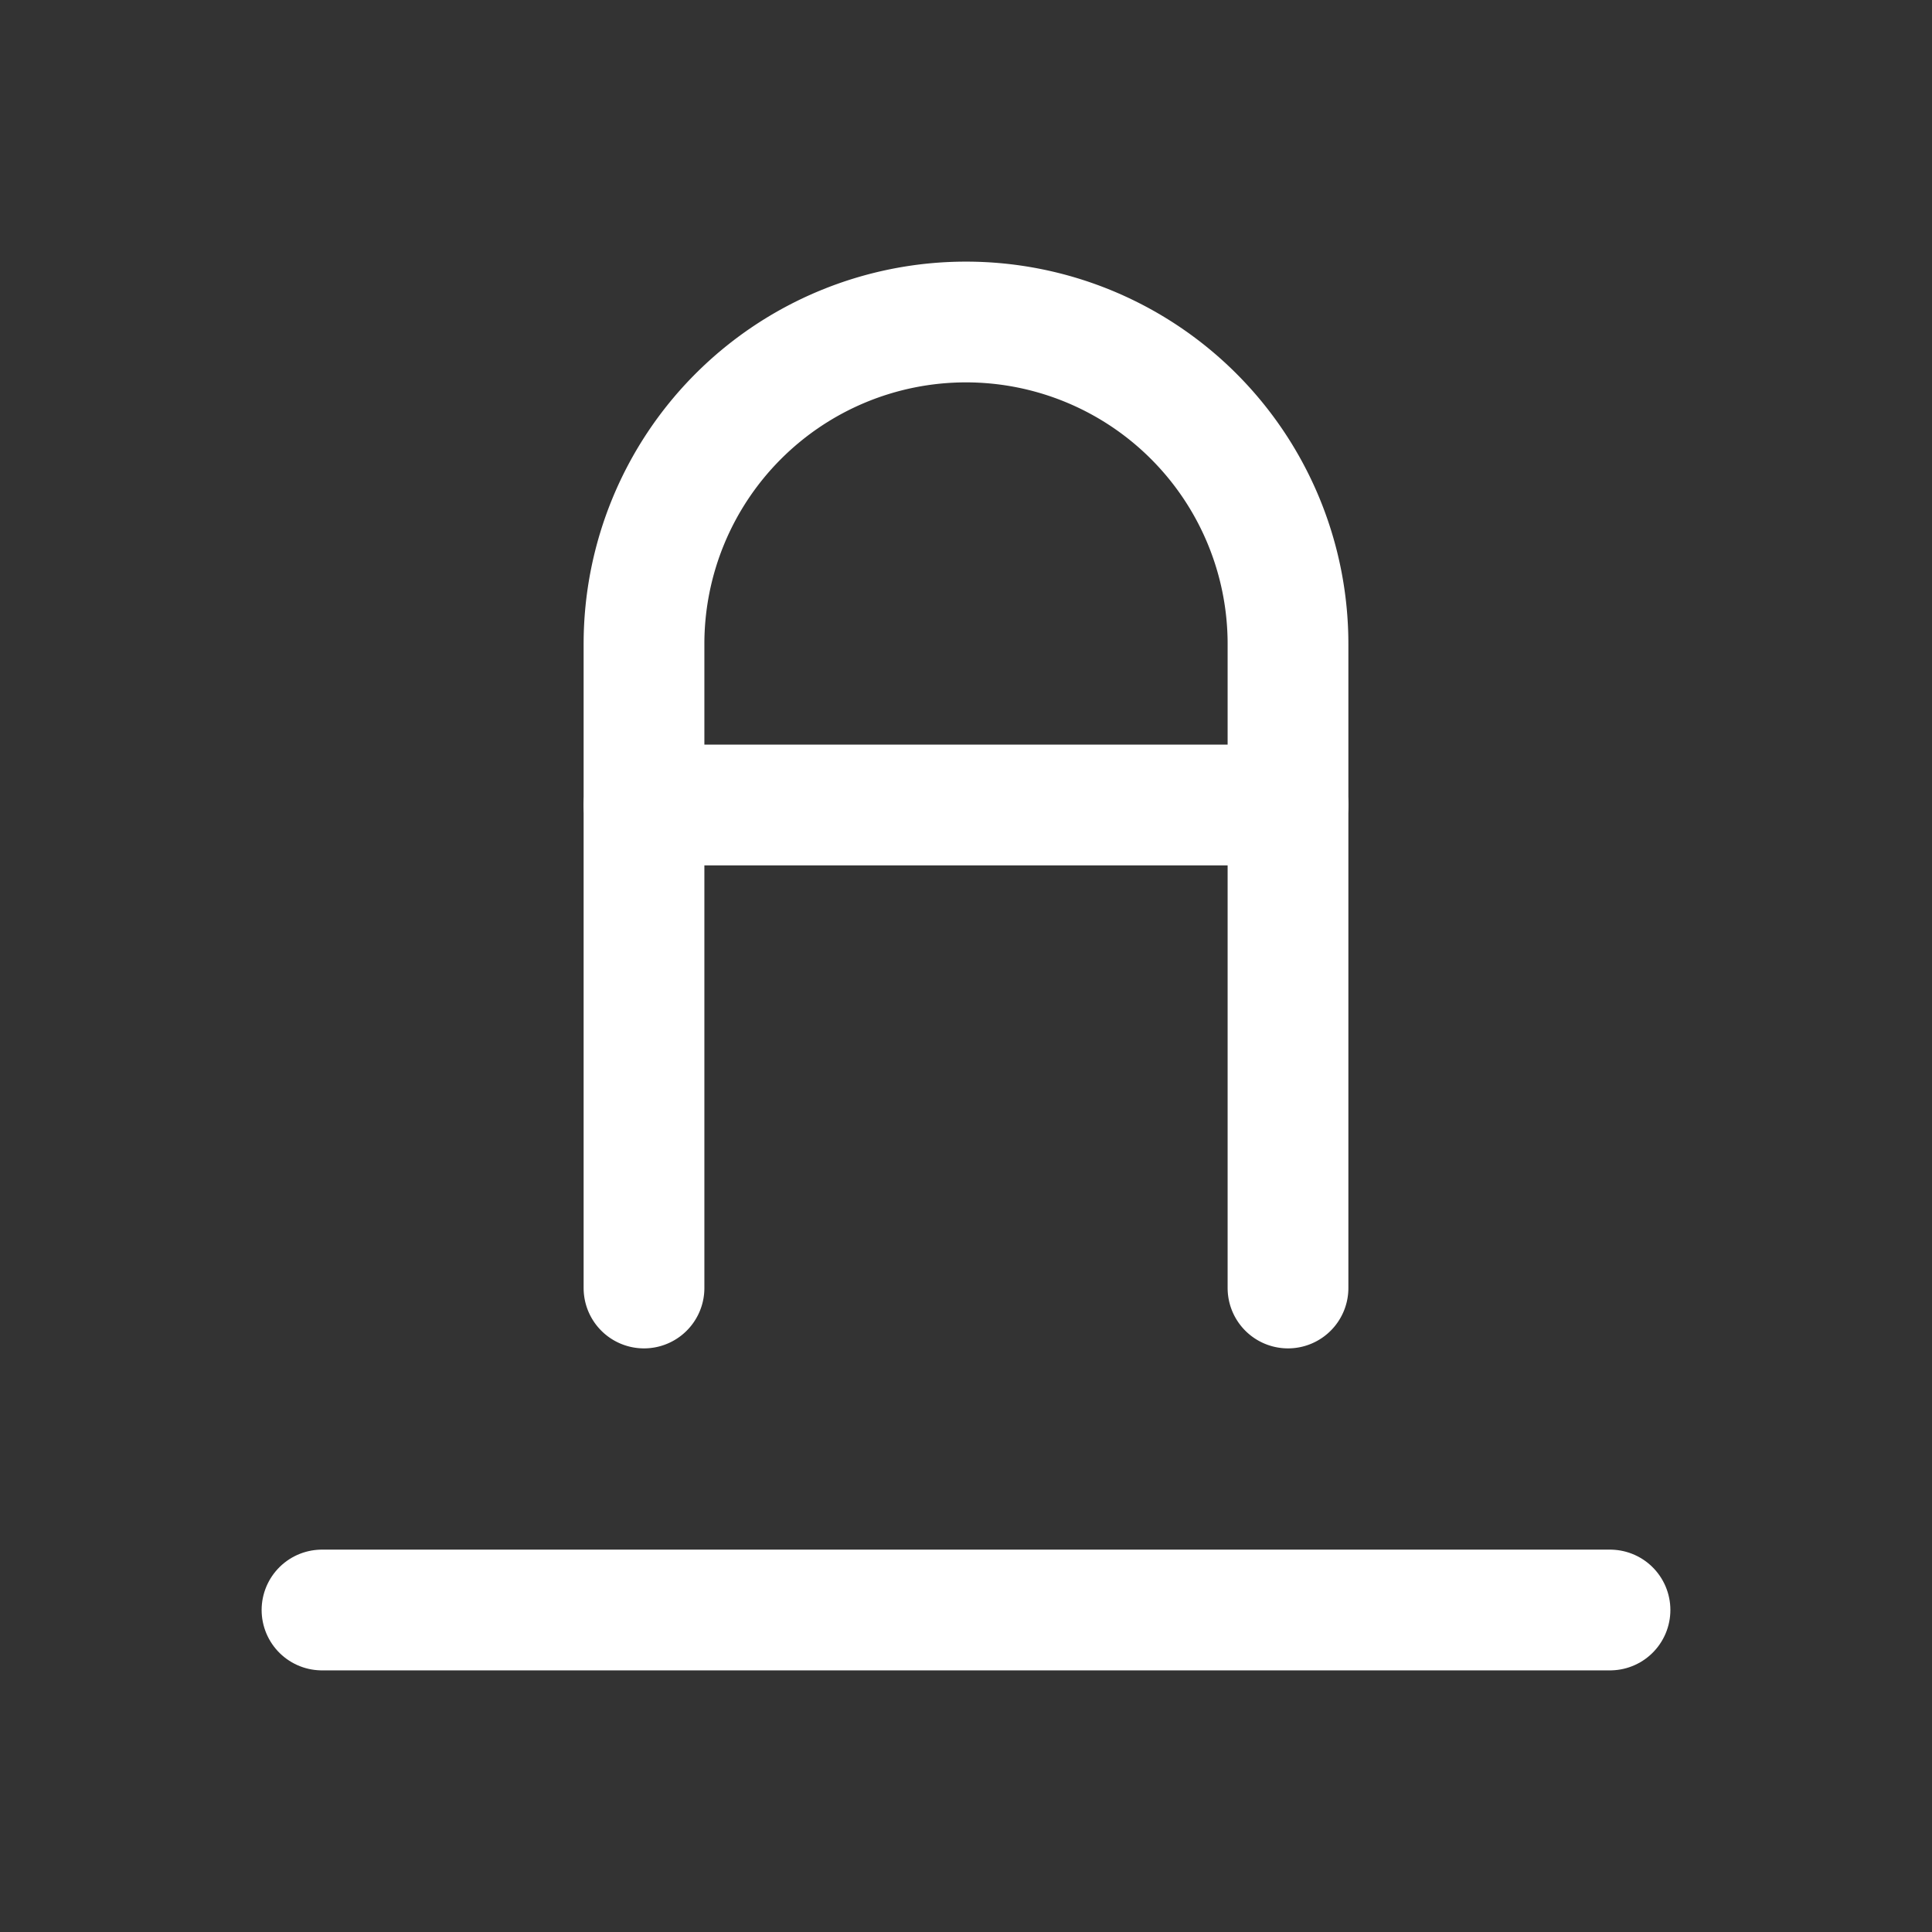 <svg xmlns="http://www.w3.org/2000/svg" class="icon icon-tabler icon-tabler-baseline" width="24" height="24" viewBox="0 0 24 24" stroke-width="1.5" stroke="#ffffff" fill="none" stroke-linecap="round" stroke-linejoin="round"><rect x="0" y="0" width="24" height="24" fill="#333333" stroke="none"/>  <path stroke="none" d="M0 0h24v24H0z" fill="none"/>  <path d="M4 20h16" />  <path d="M8 16v-8a4 4 0 1 1 8 0v8" />  <path d="M8 10h8" /></svg>